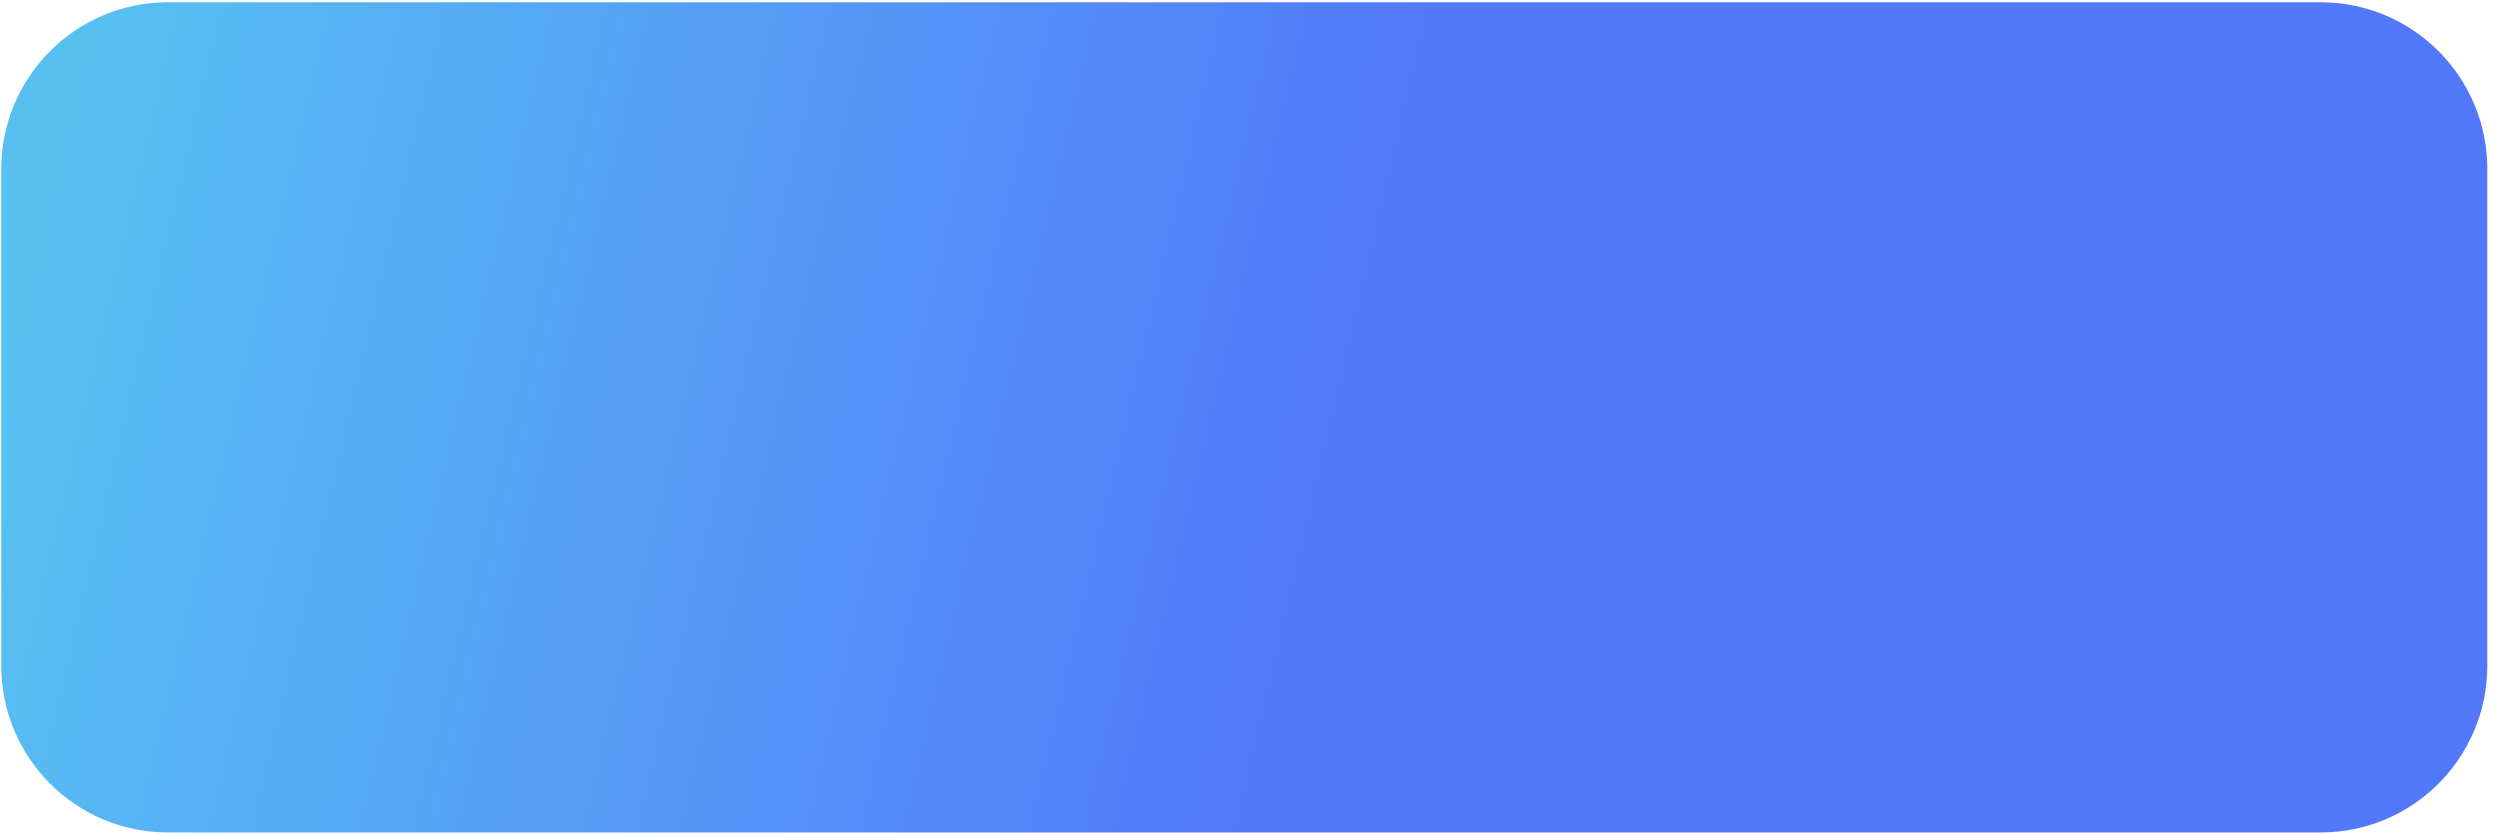 <svg width="120" height="40" viewBox="0 0 120 40" fill="none" xmlns="http://www.w3.org/2000/svg">
  <path id="Rectangle 6" d="M0.061 8.109C0.061 3.691 3.643 0.109 8.061 0.109H111.39C115.808 0.109 119.39 3.691 119.39 8.109V31.958C119.39 36.376 115.808 39.958 111.39 39.958H8.061C3.643 39.958 0.061 36.376 0.061 31.958V8.109Z" fill="url(#paint0_linear_1892_425)" />
  <defs>
    <linearGradient id="paint0_linear_1892_425" x1="11.073" y1="-27.02" x2="72.09" y2="-12.69" gradientUnits="userSpaceOnUse">
      <stop stop-color="#57C0F1" />
      <stop offset="1" stop-color="#5278FA" />
    </linearGradient>
  </defs>
</svg>